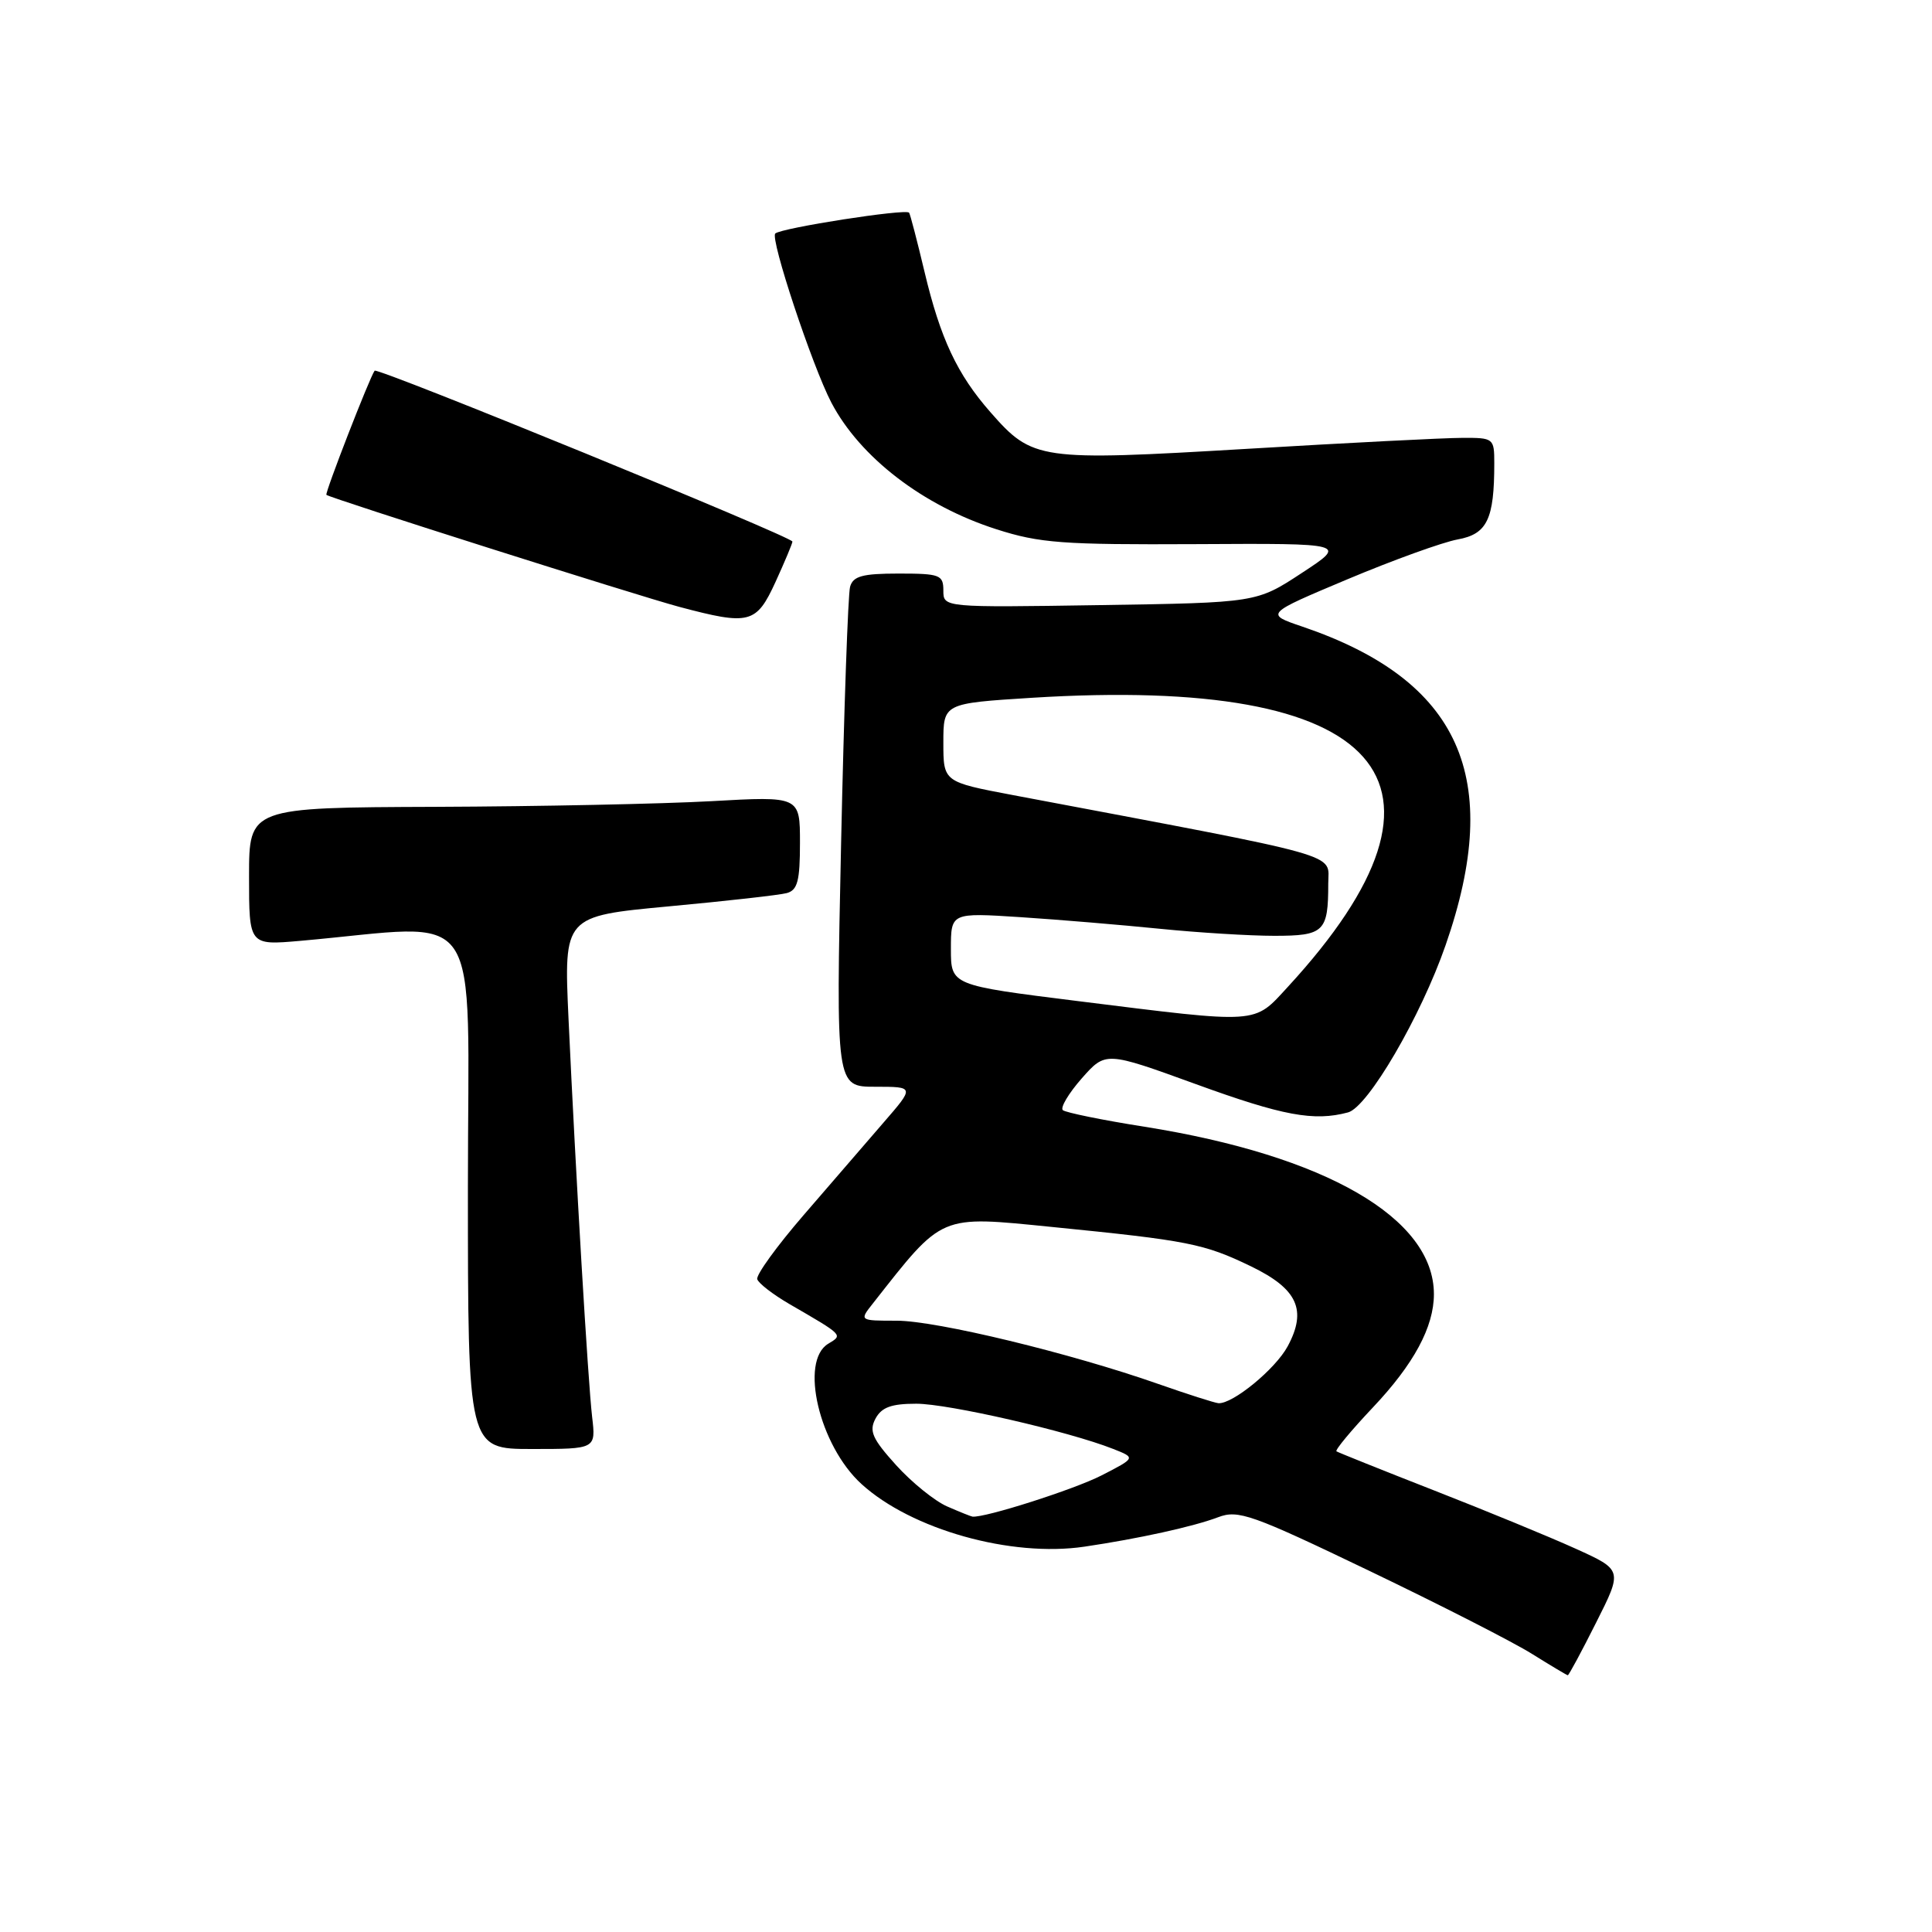 <?xml version="1.0" encoding="UTF-8" standalone="no"?>
<!DOCTYPE svg PUBLIC "-//W3C//DTD SVG 1.1//EN" "http://www.w3.org/Graphics/SVG/1.1/DTD/svg11.dtd" >
<svg xmlns="http://www.w3.org/2000/svg" xmlns:xlink="http://www.w3.org/1999/xlink" version="1.1" viewBox="0 0 256 256">
 <g >
 <path fill="currentColor"
d=" M 211.49 215.01 C 215.01 208.03 215.01 208.03 208.76 205.20 C 205.32 203.64 196.88 200.17 190.00 197.48 C 183.12 194.79 177.32 192.46 177.09 192.31 C 176.87 192.15 179.03 189.55 181.89 186.52 C 187.34 180.76 190.00 175.83 190.00 171.48 C 190.00 161.41 175.66 153.12 151.66 149.30 C 146.07 148.42 141.20 147.42 140.83 147.10 C 140.47 146.77 141.59 144.88 143.33 142.90 C 146.50 139.31 146.50 139.31 158.45 143.65 C 169.99 147.85 174.11 148.61 178.62 147.40 C 181.26 146.70 188.27 134.69 191.55 125.24 C 199.28 103.03 193.48 90.14 172.57 83.03 C 167.62 81.35 167.62 81.35 178.56 76.75 C 184.58 74.22 191.14 71.85 193.14 71.48 C 197.06 70.77 198.00 68.81 198.00 61.38 C 198.00 58.07 197.91 58.00 193.75 58.02 C 191.41 58.02 178.53 58.68 165.12 59.48 C 137.66 61.10 136.83 60.99 131.24 54.62 C 126.83 49.60 124.60 44.85 122.50 36.00 C 121.52 31.88 120.60 28.36 120.46 28.18 C 120.01 27.63 103.54 30.20 102.73 30.94 C 102.01 31.59 107.63 48.51 110.16 53.35 C 113.97 60.61 122.31 67.01 132.00 70.12 C 137.76 71.97 140.78 72.19 158.50 72.10 C 178.50 71.99 178.50 71.99 172.50 75.92 C 166.50 79.86 166.50 79.86 145.75 80.18 C 125.00 80.50 125.00 80.50 125.00 78.25 C 125.00 76.17 124.55 76.00 119.07 76.00 C 114.27 76.00 113.04 76.34 112.64 77.75 C 112.37 78.71 111.83 94.01 111.45 111.75 C 110.76 144.00 110.76 144.00 115.97 144.00 C 121.19 144.00 121.19 144.00 117.07 148.75 C 114.81 151.36 110.05 156.88 106.49 161.00 C 102.93 165.12 100.16 168.95 100.34 169.50 C 100.51 170.05 102.42 171.52 104.58 172.78 C 111.81 176.97 111.71 176.87 109.75 178.05 C 105.91 180.35 108.56 191.55 114.15 196.64 C 120.77 202.67 133.97 206.38 143.70 204.94 C 150.88 203.88 158.14 202.28 161.41 201.04 C 164.06 200.03 165.84 200.65 181.41 208.13 C 190.81 212.64 200.53 217.60 203.00 219.15 C 205.47 220.69 207.61 221.97 207.74 221.98 C 207.87 221.99 209.56 218.86 211.49 215.01 Z  M 78.46 187.75 C 77.91 183.02 76.29 155.73 75.33 134.95 C 74.71 121.40 74.71 121.40 88.60 120.10 C 96.25 119.39 103.29 118.60 104.25 118.34 C 105.68 117.95 106.00 116.72 106.00 111.68 C 106.00 105.50 106.00 105.50 94.25 106.16 C 87.79 106.52 71.36 106.86 57.75 106.91 C 33.00 107.00 33.00 107.00 33.00 116.13 C 33.00 125.26 33.00 125.26 39.75 124.67 C 64.52 122.49 62.00 118.79 62.00 157.38 C 62.00 192.00 62.00 192.00 70.48 192.00 C 78.96 192.00 78.96 192.00 78.46 187.75 Z  M 102.76 77.11 C 103.99 74.42 105.00 72.01 105.00 71.76 C 105.00 71.14 50.00 48.64 49.64 49.12 C 49.00 49.96 43.02 65.35 43.25 65.57 C 43.72 66.00 84.47 78.93 90.00 80.41 C 99.33 82.89 100.21 82.66 102.76 77.11 Z  M 125.50 199.61 C 123.85 198.89 120.80 196.42 118.73 194.13 C 115.58 190.64 115.13 189.62 116.01 187.97 C 116.82 186.47 118.11 186.00 121.41 186.00 C 125.66 186.00 141.58 189.65 147.50 191.99 C 150.50 193.17 150.50 193.17 145.94 195.51 C 142.30 197.37 130.49 201.14 128.86 200.96 C 128.66 200.94 127.15 200.33 125.50 199.61 Z  M 153.50 183.39 C 141.86 179.30 124.09 175.00 118.82 175.00 C 113.85 175.00 113.85 175.00 115.68 172.69 C 125.03 160.80 124.37 161.08 139.41 162.58 C 157.47 164.38 159.52 164.78 165.77 167.80 C 171.93 170.78 173.22 173.58 170.62 178.40 C 168.99 181.42 163.32 186.07 161.44 185.93 C 160.92 185.88 157.35 184.74 153.50 183.39 Z  M 142.75 132.64 C 126.00 130.55 126.00 130.55 126.00 125.74 C 126.00 120.93 126.00 120.93 135.25 121.53 C 140.34 121.86 148.64 122.56 153.71 123.07 C 158.78 123.58 165.59 124.00 168.85 124.00 C 175.45 124.00 176.00 123.47 176.00 117.09 C 176.00 112.97 178.89 113.79 134.25 105.36 C 125.00 103.61 125.00 103.61 125.00 98.40 C 125.00 93.20 125.00 93.20 136.74 92.46 C 183.42 89.55 195.76 103.48 170.66 130.75 C 166.05 135.75 167.15 135.68 142.75 132.64 Z "/>
</g>
</svg>